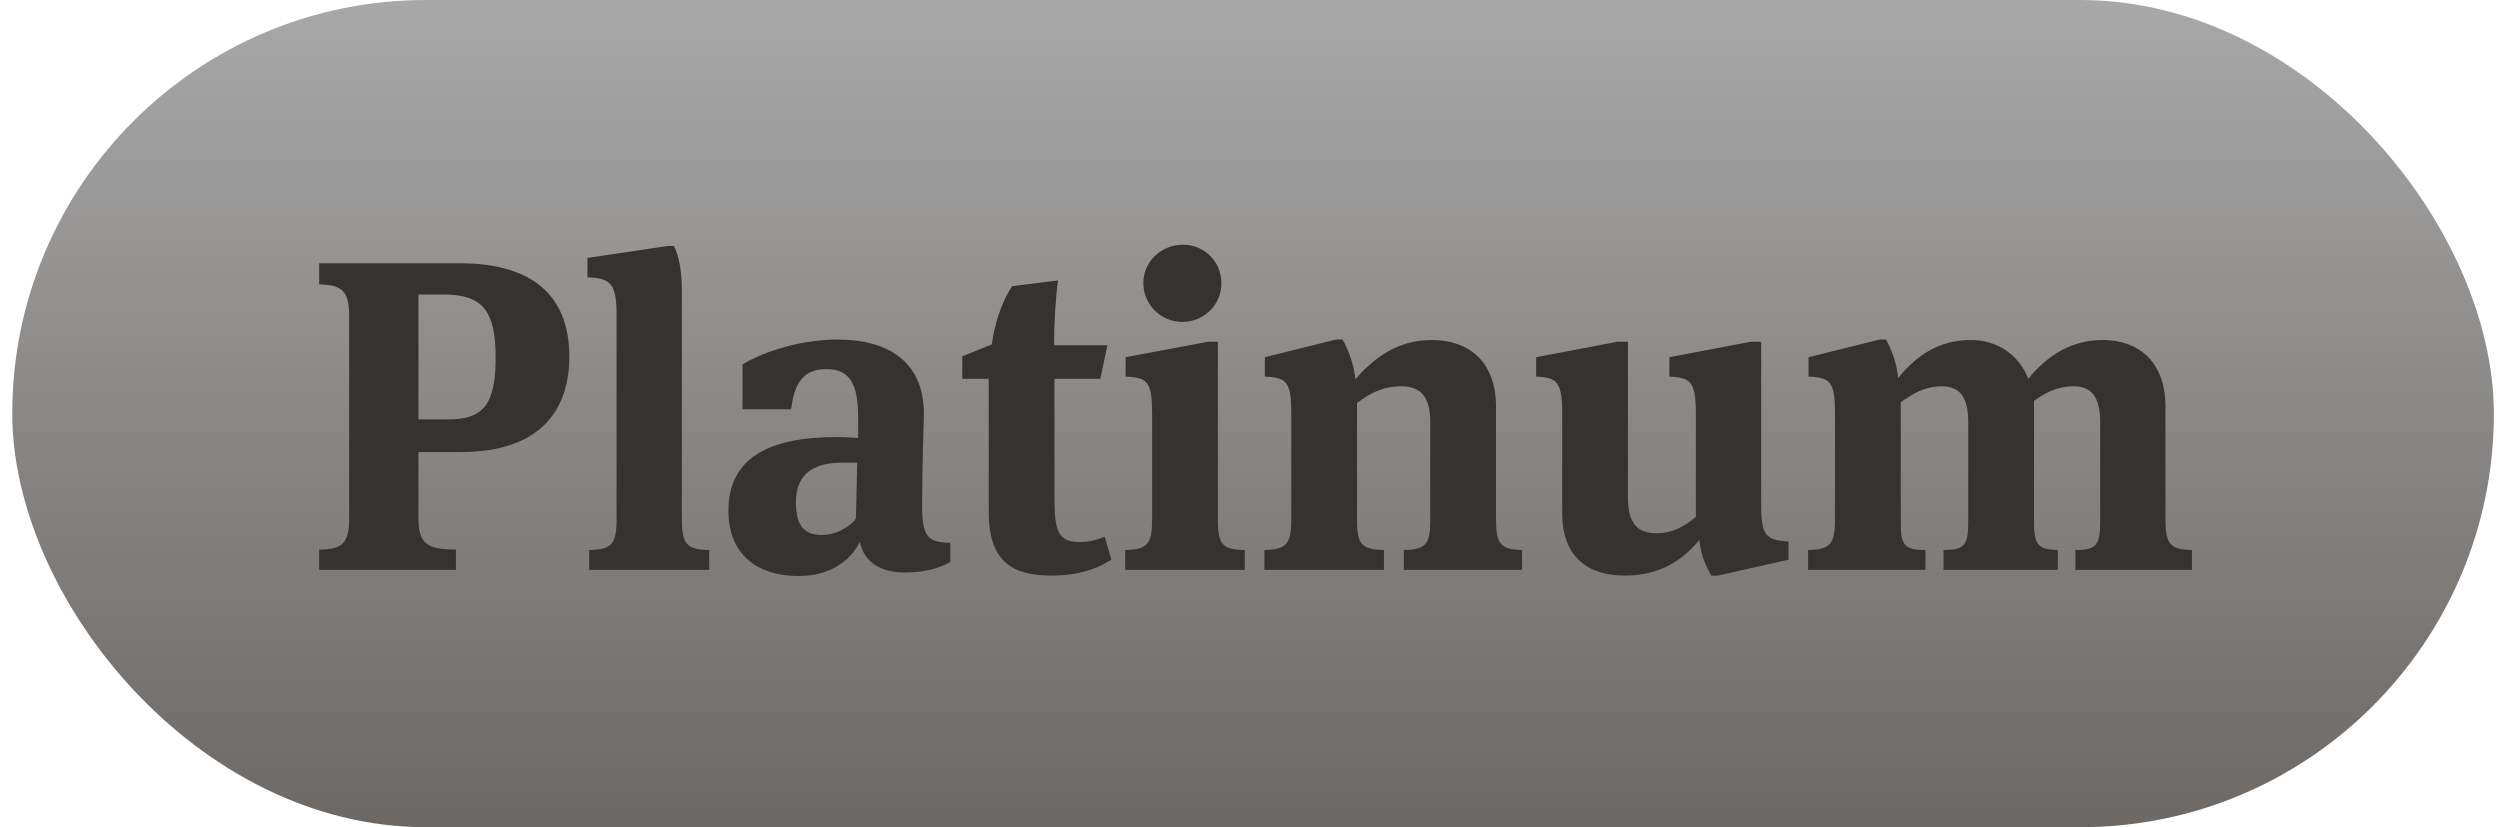 <svg width="136" height="45" viewBox="0 0 136 45" fill="none" xmlns="http://www.w3.org/2000/svg">
<rect x="0.667" width="135" height="45" rx="22.5" fill="url(#paint0_linear_866_10643)"/>
<path d="M22.763 24.592V28.168C22.763 29.536 23.171 29.896 24.803 29.896V31H17.363V29.896C18.611 29.896 18.995 29.56 18.995 28.192V17.2C18.995 15.832 18.611 15.496 17.363 15.472V14.32H24.995C28.787 14.32 30.971 15.928 30.971 19.408C30.971 22.048 29.651 24.592 25.043 24.592H22.763ZM26.963 19.456C26.963 16.936 26.267 16.024 24.179 16.024H22.763V22.816H24.371C26.267 22.816 26.963 22.048 26.963 19.456ZM37.093 15.76V28.216C37.093 29.584 37.333 29.896 38.581 29.92V31H32.053V29.92C33.277 29.896 33.541 29.608 33.541 28.24V17.128C33.541 15.376 33.181 15.136 31.957 15.088V14.032L36.301 13.384H36.661C36.781 13.624 37.093 14.32 37.093 15.76ZM50.162 27.4C50.162 29.2 50.426 29.488 51.698 29.536V30.568C51.194 30.88 50.306 31.144 49.25 31.144C47.762 31.144 46.97 30.472 46.778 29.464C46.37 30.328 45.338 31.336 43.442 31.336C41.306 31.336 39.626 30.256 39.626 27.784C39.626 24.952 41.762 23.776 45.53 23.776C45.818 23.776 46.37 23.8 46.682 23.824V22.72C46.682 20.872 46.226 20.08 44.954 20.08C43.586 20.08 43.202 20.992 43.034 22.264H40.394V19.816C41.666 19.072 43.634 18.472 45.578 18.472C48.338 18.472 50.258 19.696 50.258 22.504C50.258 23.224 50.162 25.216 50.162 27.4ZM46.634 25.168H45.794C44.162 25.168 43.298 25.864 43.298 27.328C43.298 28.696 43.826 29.104 44.738 29.104C45.362 29.104 46.13 28.768 46.562 28.216L46.634 25.168ZM60.243 18.784L59.859 20.608H57.363V27.064C57.363 28.84 57.531 29.488 58.731 29.488C59.163 29.488 59.547 29.416 60.099 29.2L60.459 30.448C59.547 31.024 58.515 31.312 57.195 31.312C55.011 31.312 53.787 30.496 53.787 27.856V20.608H52.347V19.384L53.955 18.736C54.099 17.656 54.459 16.48 55.059 15.568L57.555 15.256C57.435 16.12 57.339 17.56 57.339 18.784H60.243ZM67.716 31H61.212V29.92C62.413 29.896 62.676 29.608 62.676 28.24V22.528C62.676 20.776 62.437 20.536 61.236 20.488V19.432L65.725 18.592H66.252V28.24C66.252 29.608 66.469 29.896 67.716 29.92V31ZM66.445 15.4C66.445 16.576 65.508 17.512 64.308 17.512C63.157 17.512 62.197 16.576 62.197 15.4C62.197 14.248 63.157 13.312 64.356 13.312C65.532 13.312 66.445 14.248 66.445 15.4ZM81.383 22.12V28.24C81.383 29.608 81.647 29.896 82.799 29.92V31H76.367V29.92C77.591 29.896 77.807 29.584 77.807 28.288V22.96C77.807 21.52 77.231 21.016 76.223 21.016C75.167 21.016 74.447 21.448 73.823 21.928V28.288C73.823 29.584 74.039 29.896 75.287 29.92V31H68.783V29.92C69.983 29.896 70.247 29.608 70.247 28.24V22.528C70.247 20.776 70.007 20.536 68.807 20.488V19.432L72.671 18.472H73.031C73.199 18.736 73.655 19.672 73.727 20.632C74.759 19.456 76.031 18.496 77.903 18.496C79.871 18.496 81.383 19.648 81.383 22.12ZM95.807 18.592V27.424C95.807 29.176 96.071 29.368 97.295 29.464V30.448L93.455 31.312H93.095C92.927 31.024 92.543 30.376 92.447 29.368C91.511 30.52 90.239 31.312 88.391 31.312C86.351 31.312 84.983 30.28 84.983 27.904V22.528C84.983 20.776 84.719 20.536 83.567 20.488V19.432L87.983 18.592H88.559V27.064C88.559 28.36 88.991 29.008 90.095 29.008C90.911 29.008 91.535 28.72 92.255 28.12V22.528C92.255 20.776 91.991 20.536 90.815 20.488V19.432L95.231 18.592H95.807ZM110.337 20.608C111.369 19.336 112.689 18.496 114.393 18.496C116.313 18.496 117.801 19.648 117.801 22.12V28.24C117.801 29.608 118.065 29.896 119.241 29.92V31H112.905V29.92C114.105 29.92 114.249 29.608 114.249 28.312V22.96C114.249 21.52 113.721 21.016 112.809 21.016C111.873 21.016 111.225 21.4 110.649 21.808V28.312C110.649 29.608 110.817 29.896 111.945 29.92V31H105.729V29.92C106.929 29.92 107.073 29.608 107.073 28.312V22.96C107.073 21.52 106.545 21.016 105.633 21.016C104.673 21.016 104.025 21.448 103.401 21.88V28.312C103.401 29.608 103.521 29.92 104.745 29.92V31H98.361V29.92C99.561 29.896 99.825 29.608 99.825 28.24V22.528C99.825 20.776 99.585 20.536 98.385 20.488V19.432L102.249 18.472H102.609C102.753 18.76 103.185 19.6 103.257 20.56C104.289 19.312 105.489 18.496 107.217 18.496C108.633 18.496 109.833 19.288 110.337 20.608Z" fill="#343332"/>
<defs>
<linearGradient id="paint0_linear_866_10643" x1="68.398" y1="0" x2="68.398" y2="45" gradientUnits="userSpaceOnUse">
<stop stop-color="#A8A8A8"/>
<stop offset="1" stop-color="#6C6865"/>
</linearGradient>
</defs>
</svg>

